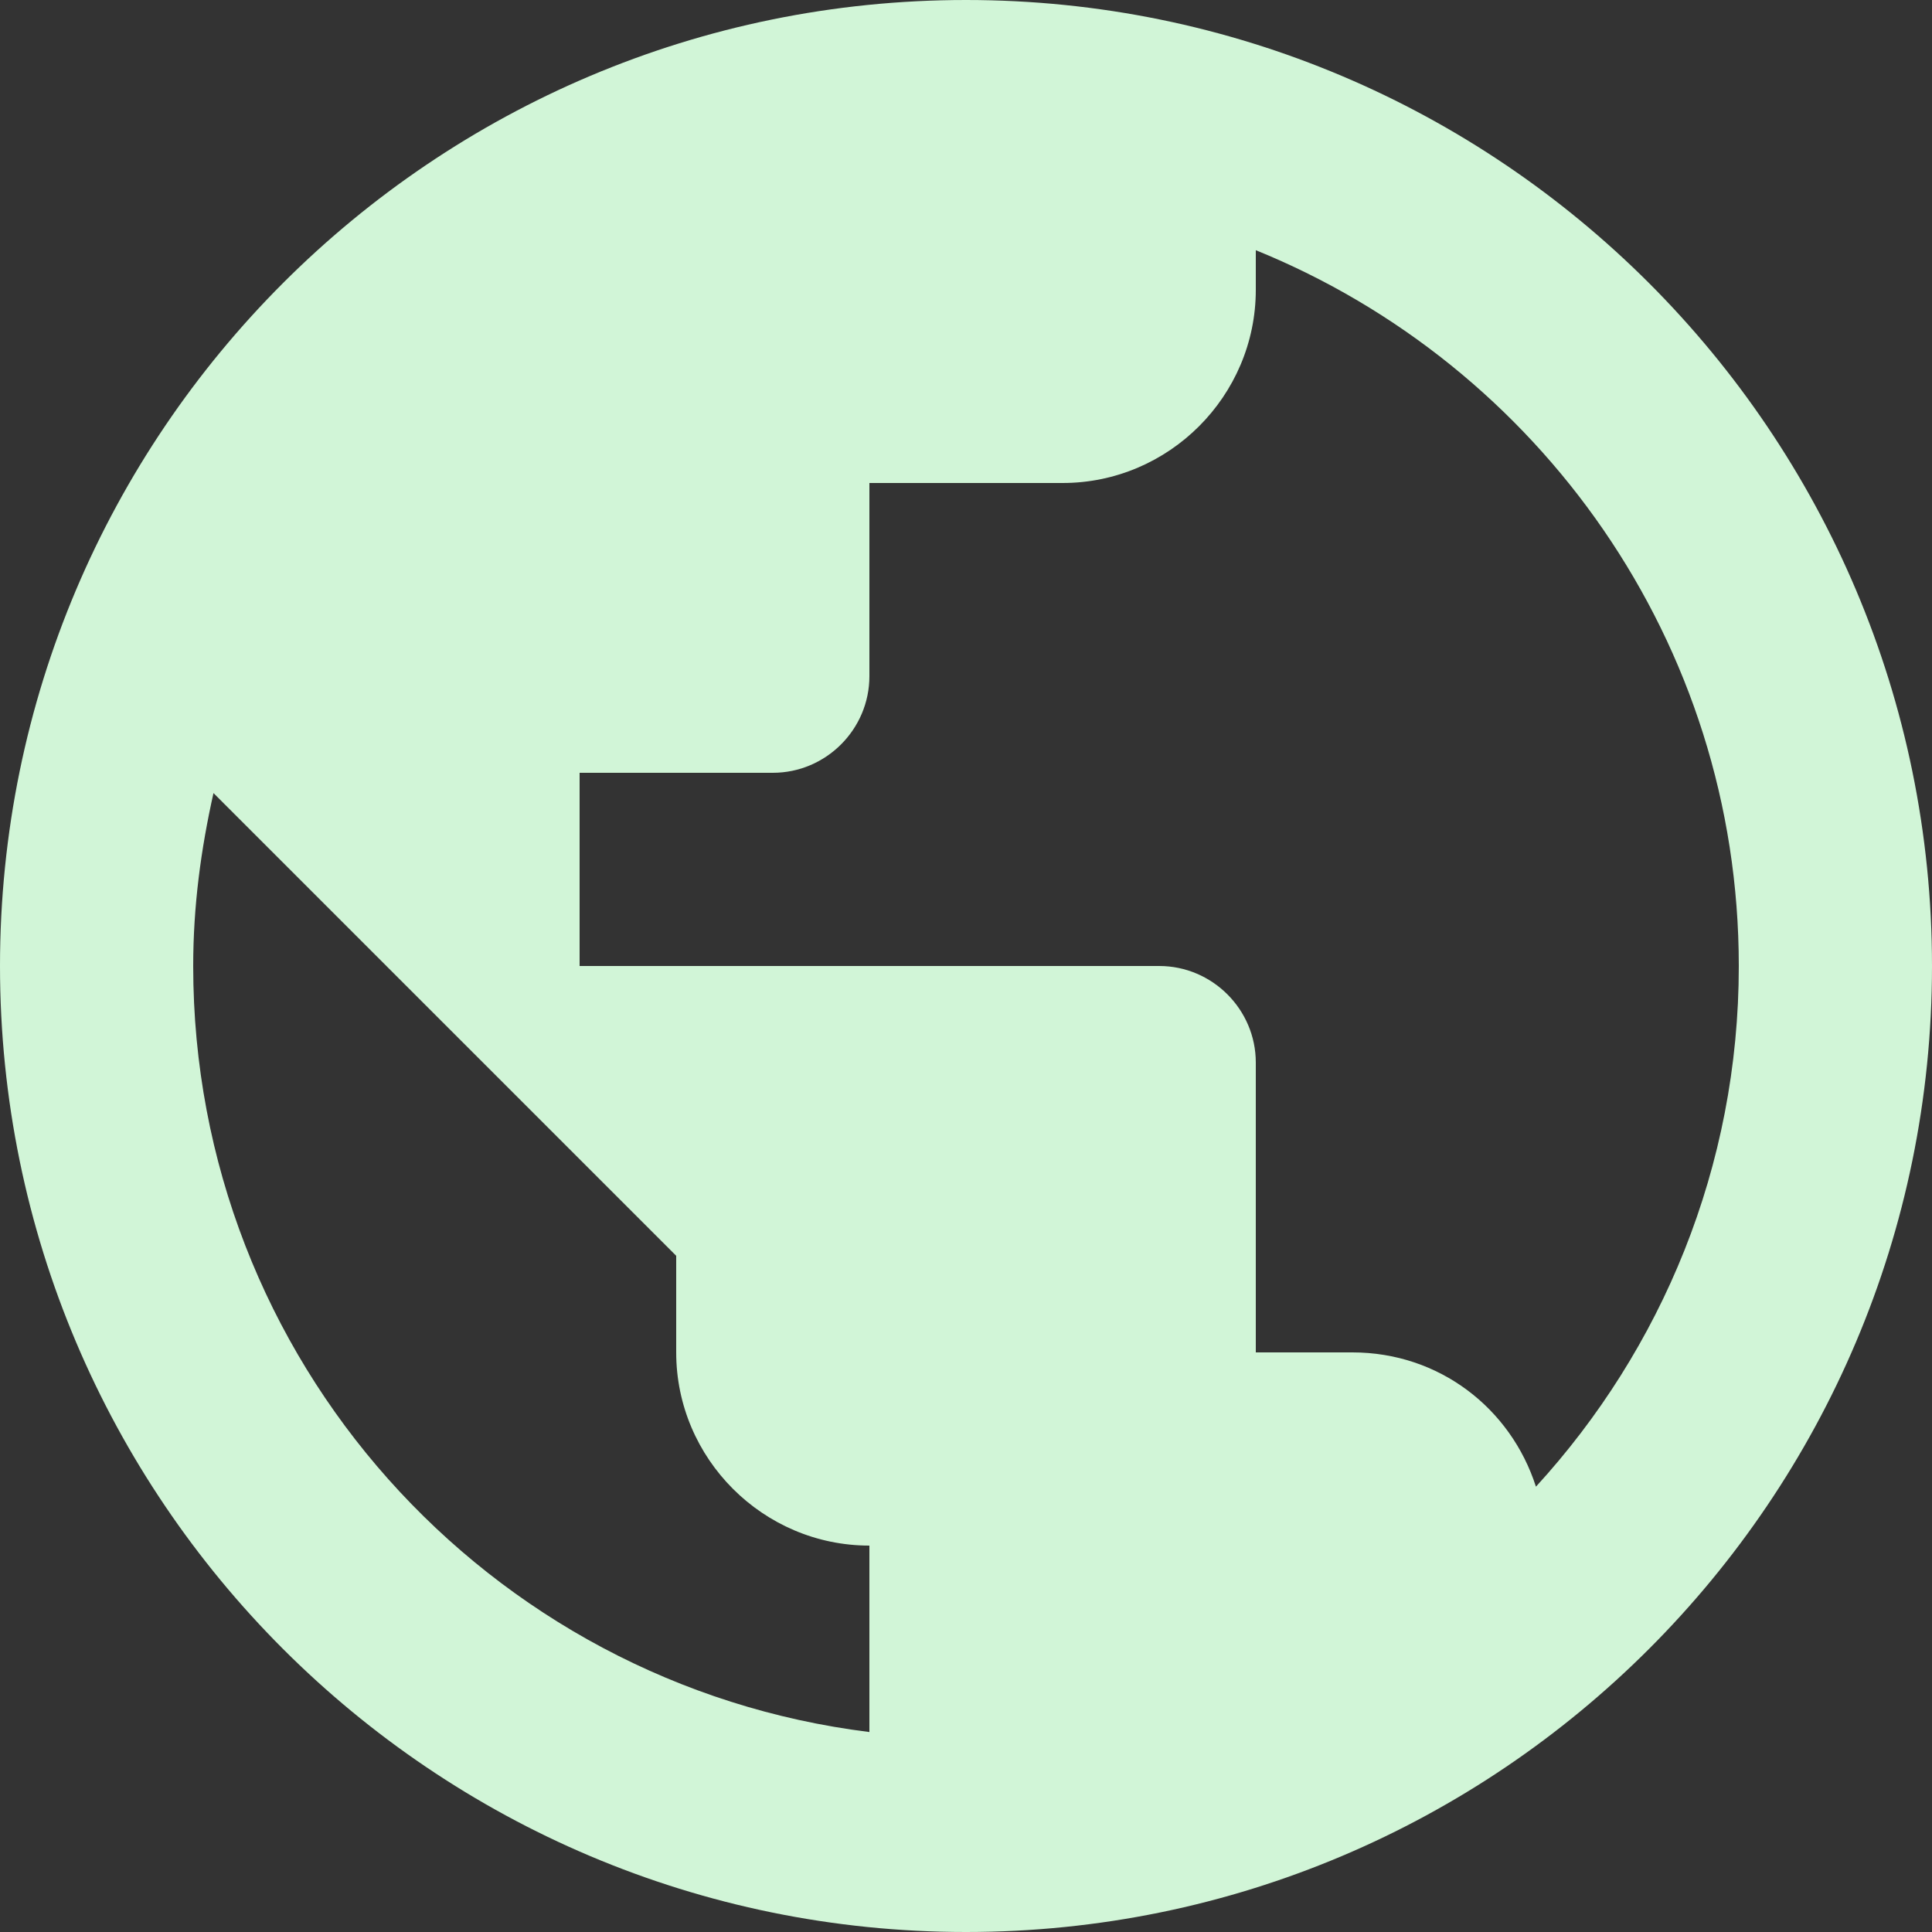 <svg width="20" height="20" viewBox="0 0 20 20" fill="none" xmlns="http://www.w3.org/2000/svg">
<rect x="0" y="0" width="20" height="20" fill="#333333" stroke="none"/>
<path d="M10 0C4.48 0 0 4.48 0 10C0 15.52 4.48 20 10 20C15.52 20 20 15.52 20 10C20 4.48 15.52 0 10 0ZM9 17.93C5.05 17.44 2 14.08 2 10C2 9.38 2.08 8.79 2.21 8.21L7 13V14C7 15.1 7.9 16 9 16V17.93ZM15.9 15.39C15.64 14.58 14.9 14 14 14H13V11C13 10.45 12.55 10 12 10H6V8H8C8.55 8 9 7.55 9 7V5H11C12.1 5 13 4.1 13 3V2.59C15.93 3.78 18 6.65 18 10C18 12.08 17.2 13.97 15.9 15.39Z" fill="#D1F5D7"/>
</svg>
